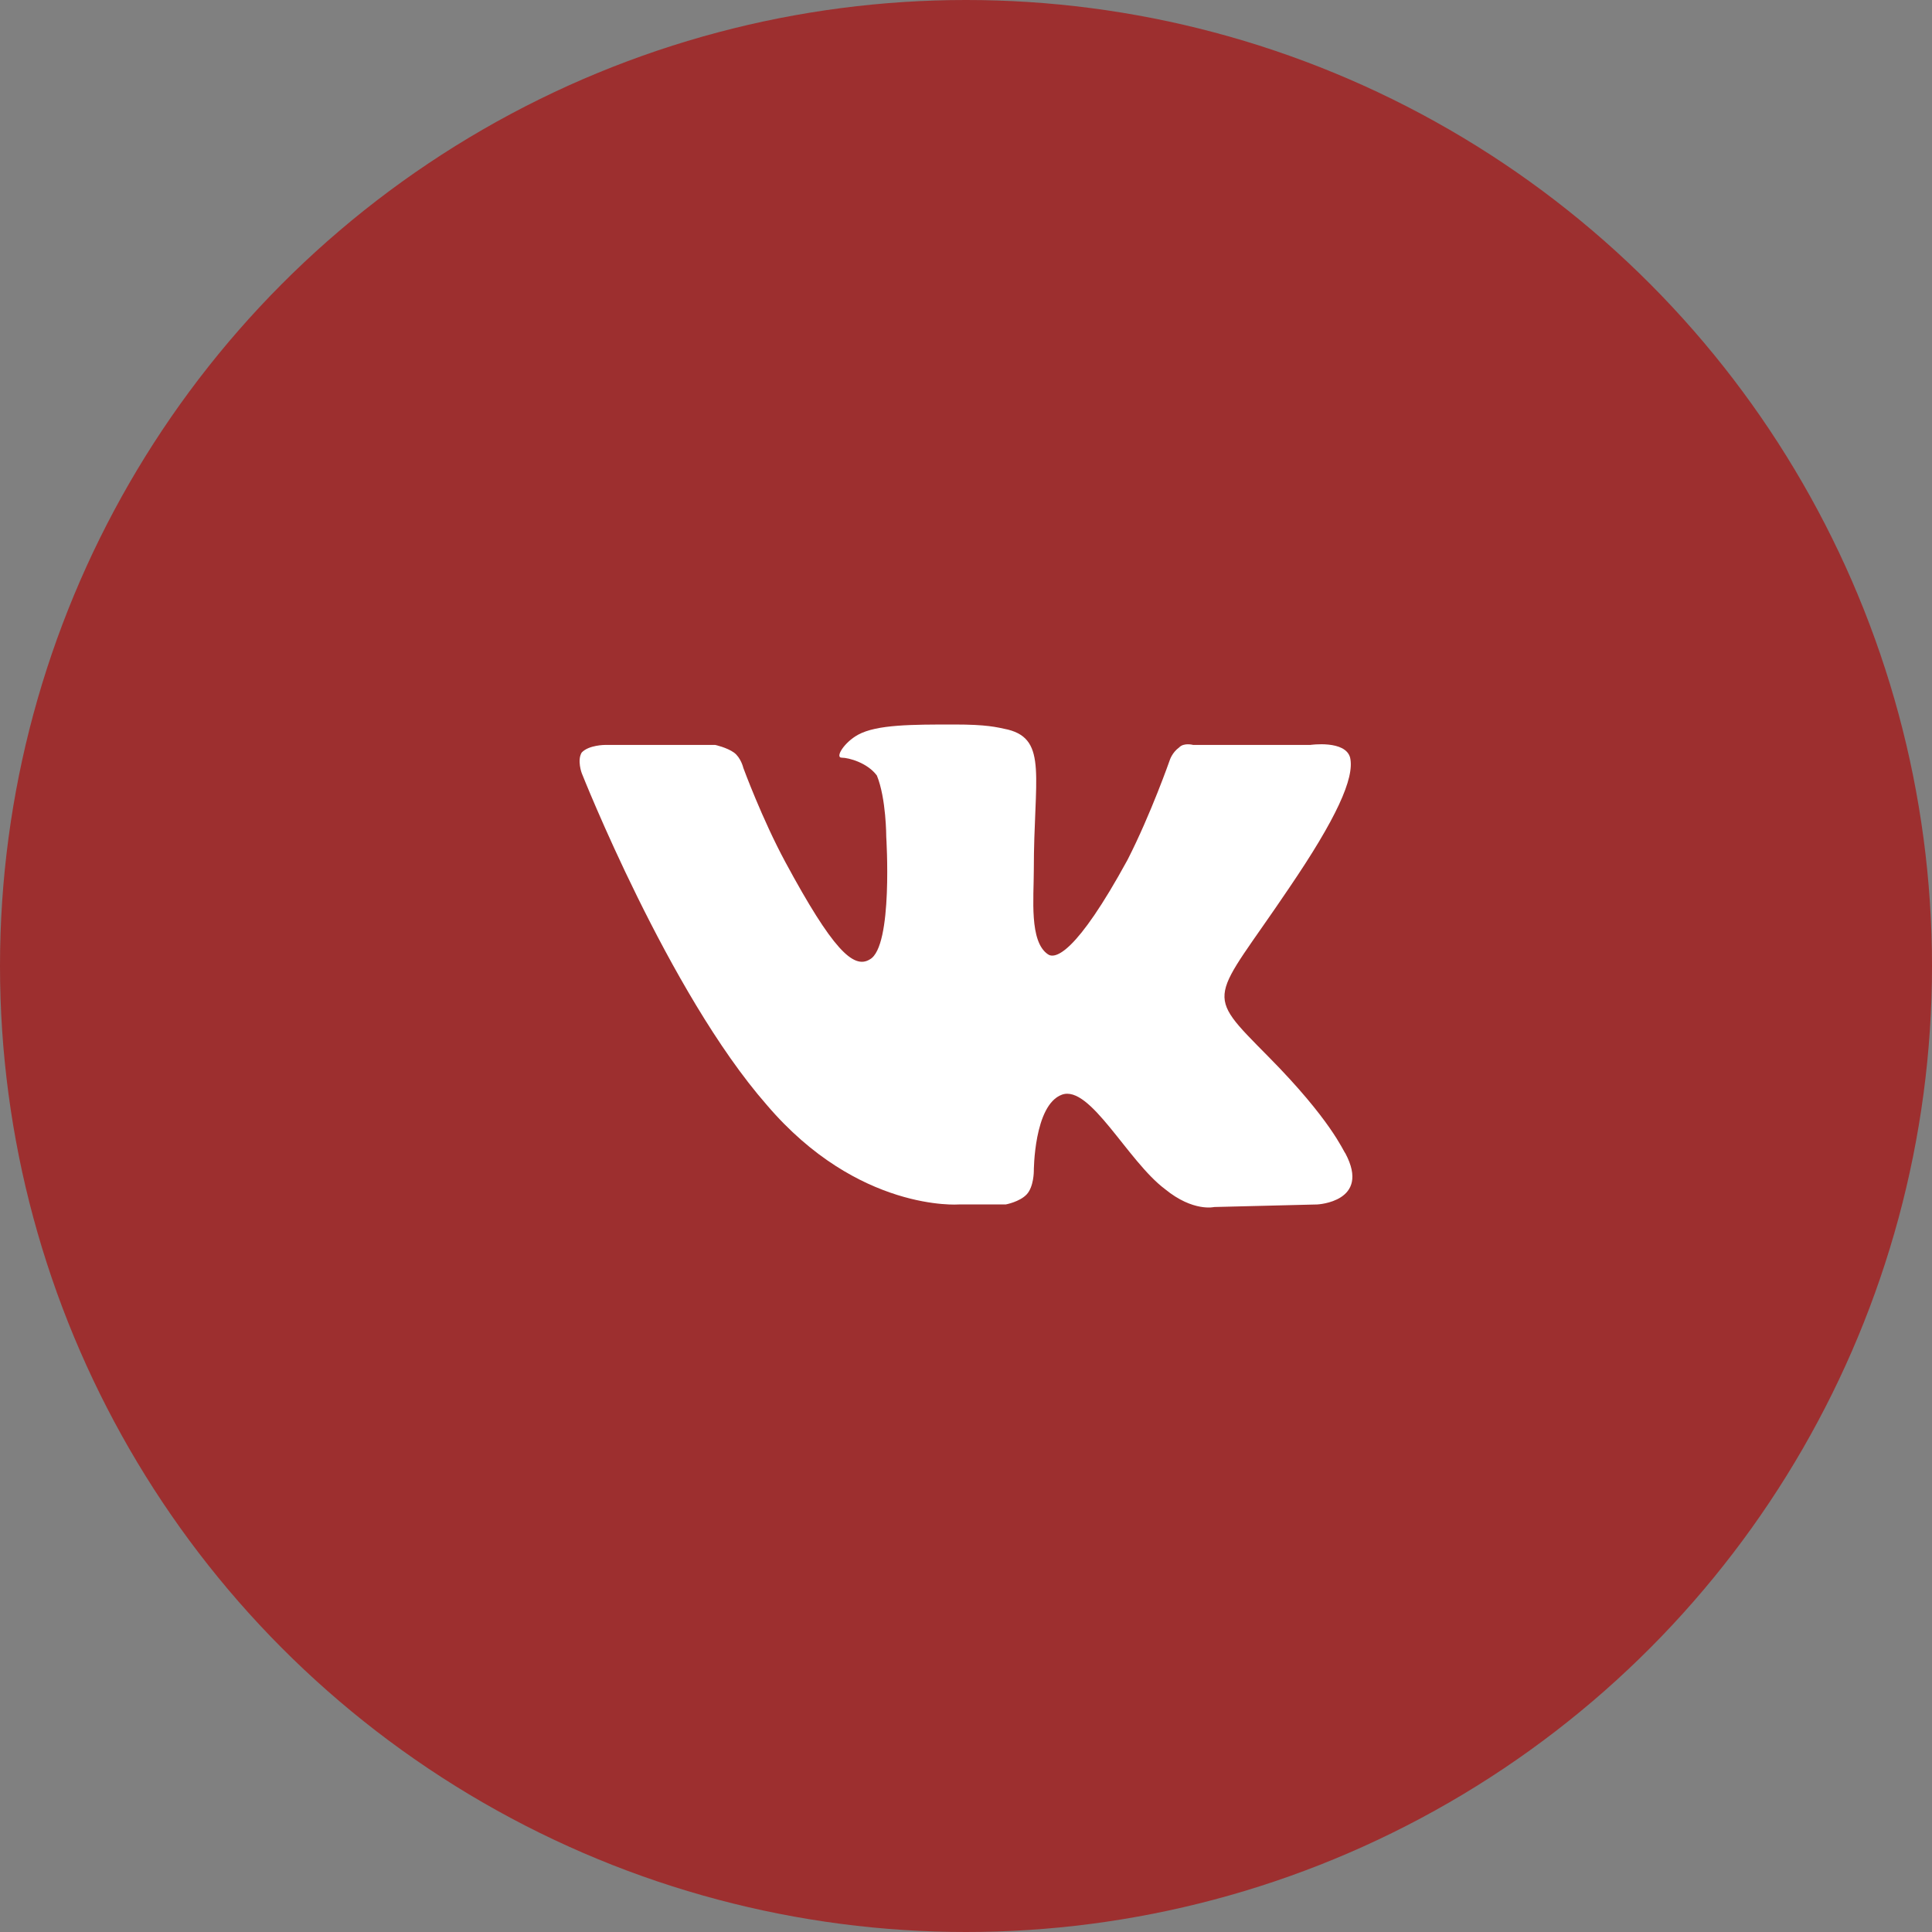 <svg width="40" height="40" viewBox="0 0 40 40" fill="none" xmlns="http://www.w3.org/2000/svg">
<rect x="0" y="0" width="40" height="40" fill="#808080" stroke="none"/>
<circle cx="20" cy="20" r="20" fill="#9D2F2F"/>
<path fill-rule="evenodd" clip-rule="evenodd" d="M19.852 24.937H20.822C20.822 24.937 21.113 24.884 21.259 24.726C21.404 24.567 21.404 24.25 21.404 24.25C21.404 24.25 21.404 22.876 21.986 22.664C22.569 22.453 23.345 24.039 24.121 24.62C24.703 25.096 25.139 24.99 25.139 24.99L27.273 24.937C27.273 24.937 28.389 24.884 27.855 23.88C27.807 23.827 27.564 23.193 26.255 21.871C24.897 20.497 25.091 20.761 26.691 18.383C27.662 16.956 28.049 16.11 27.953 15.687C27.855 15.317 27.128 15.423 27.128 15.423H24.703C24.703 15.423 24.509 15.37 24.412 15.476C24.266 15.581 24.218 15.74 24.218 15.74C24.218 15.74 23.83 16.85 23.345 17.801C22.277 19.757 21.841 19.863 21.695 19.757C21.307 19.493 21.404 18.594 21.404 18.013C21.404 16.11 21.695 15.317 20.871 15.106C20.628 15.053 20.434 15 19.755 15C18.882 15 18.155 15 17.767 15.211C17.476 15.37 17.282 15.687 17.427 15.687C17.573 15.687 17.961 15.793 18.155 16.057C18.349 16.533 18.349 17.326 18.349 17.326C18.349 17.326 18.494 19.599 18.009 19.863C17.67 20.074 17.233 19.651 16.263 17.854C15.778 16.956 15.39 15.899 15.39 15.899C15.39 15.899 15.341 15.687 15.196 15.581C15.05 15.476 14.808 15.423 14.808 15.423H12.528C12.528 15.423 12.189 15.423 12.043 15.581C11.946 15.74 12.043 16.004 12.043 16.004C12.043 16.004 13.838 20.55 15.875 22.876C17.767 25.096 19.852 24.937 19.852 24.937Z" fill="white"/>
</svg>
